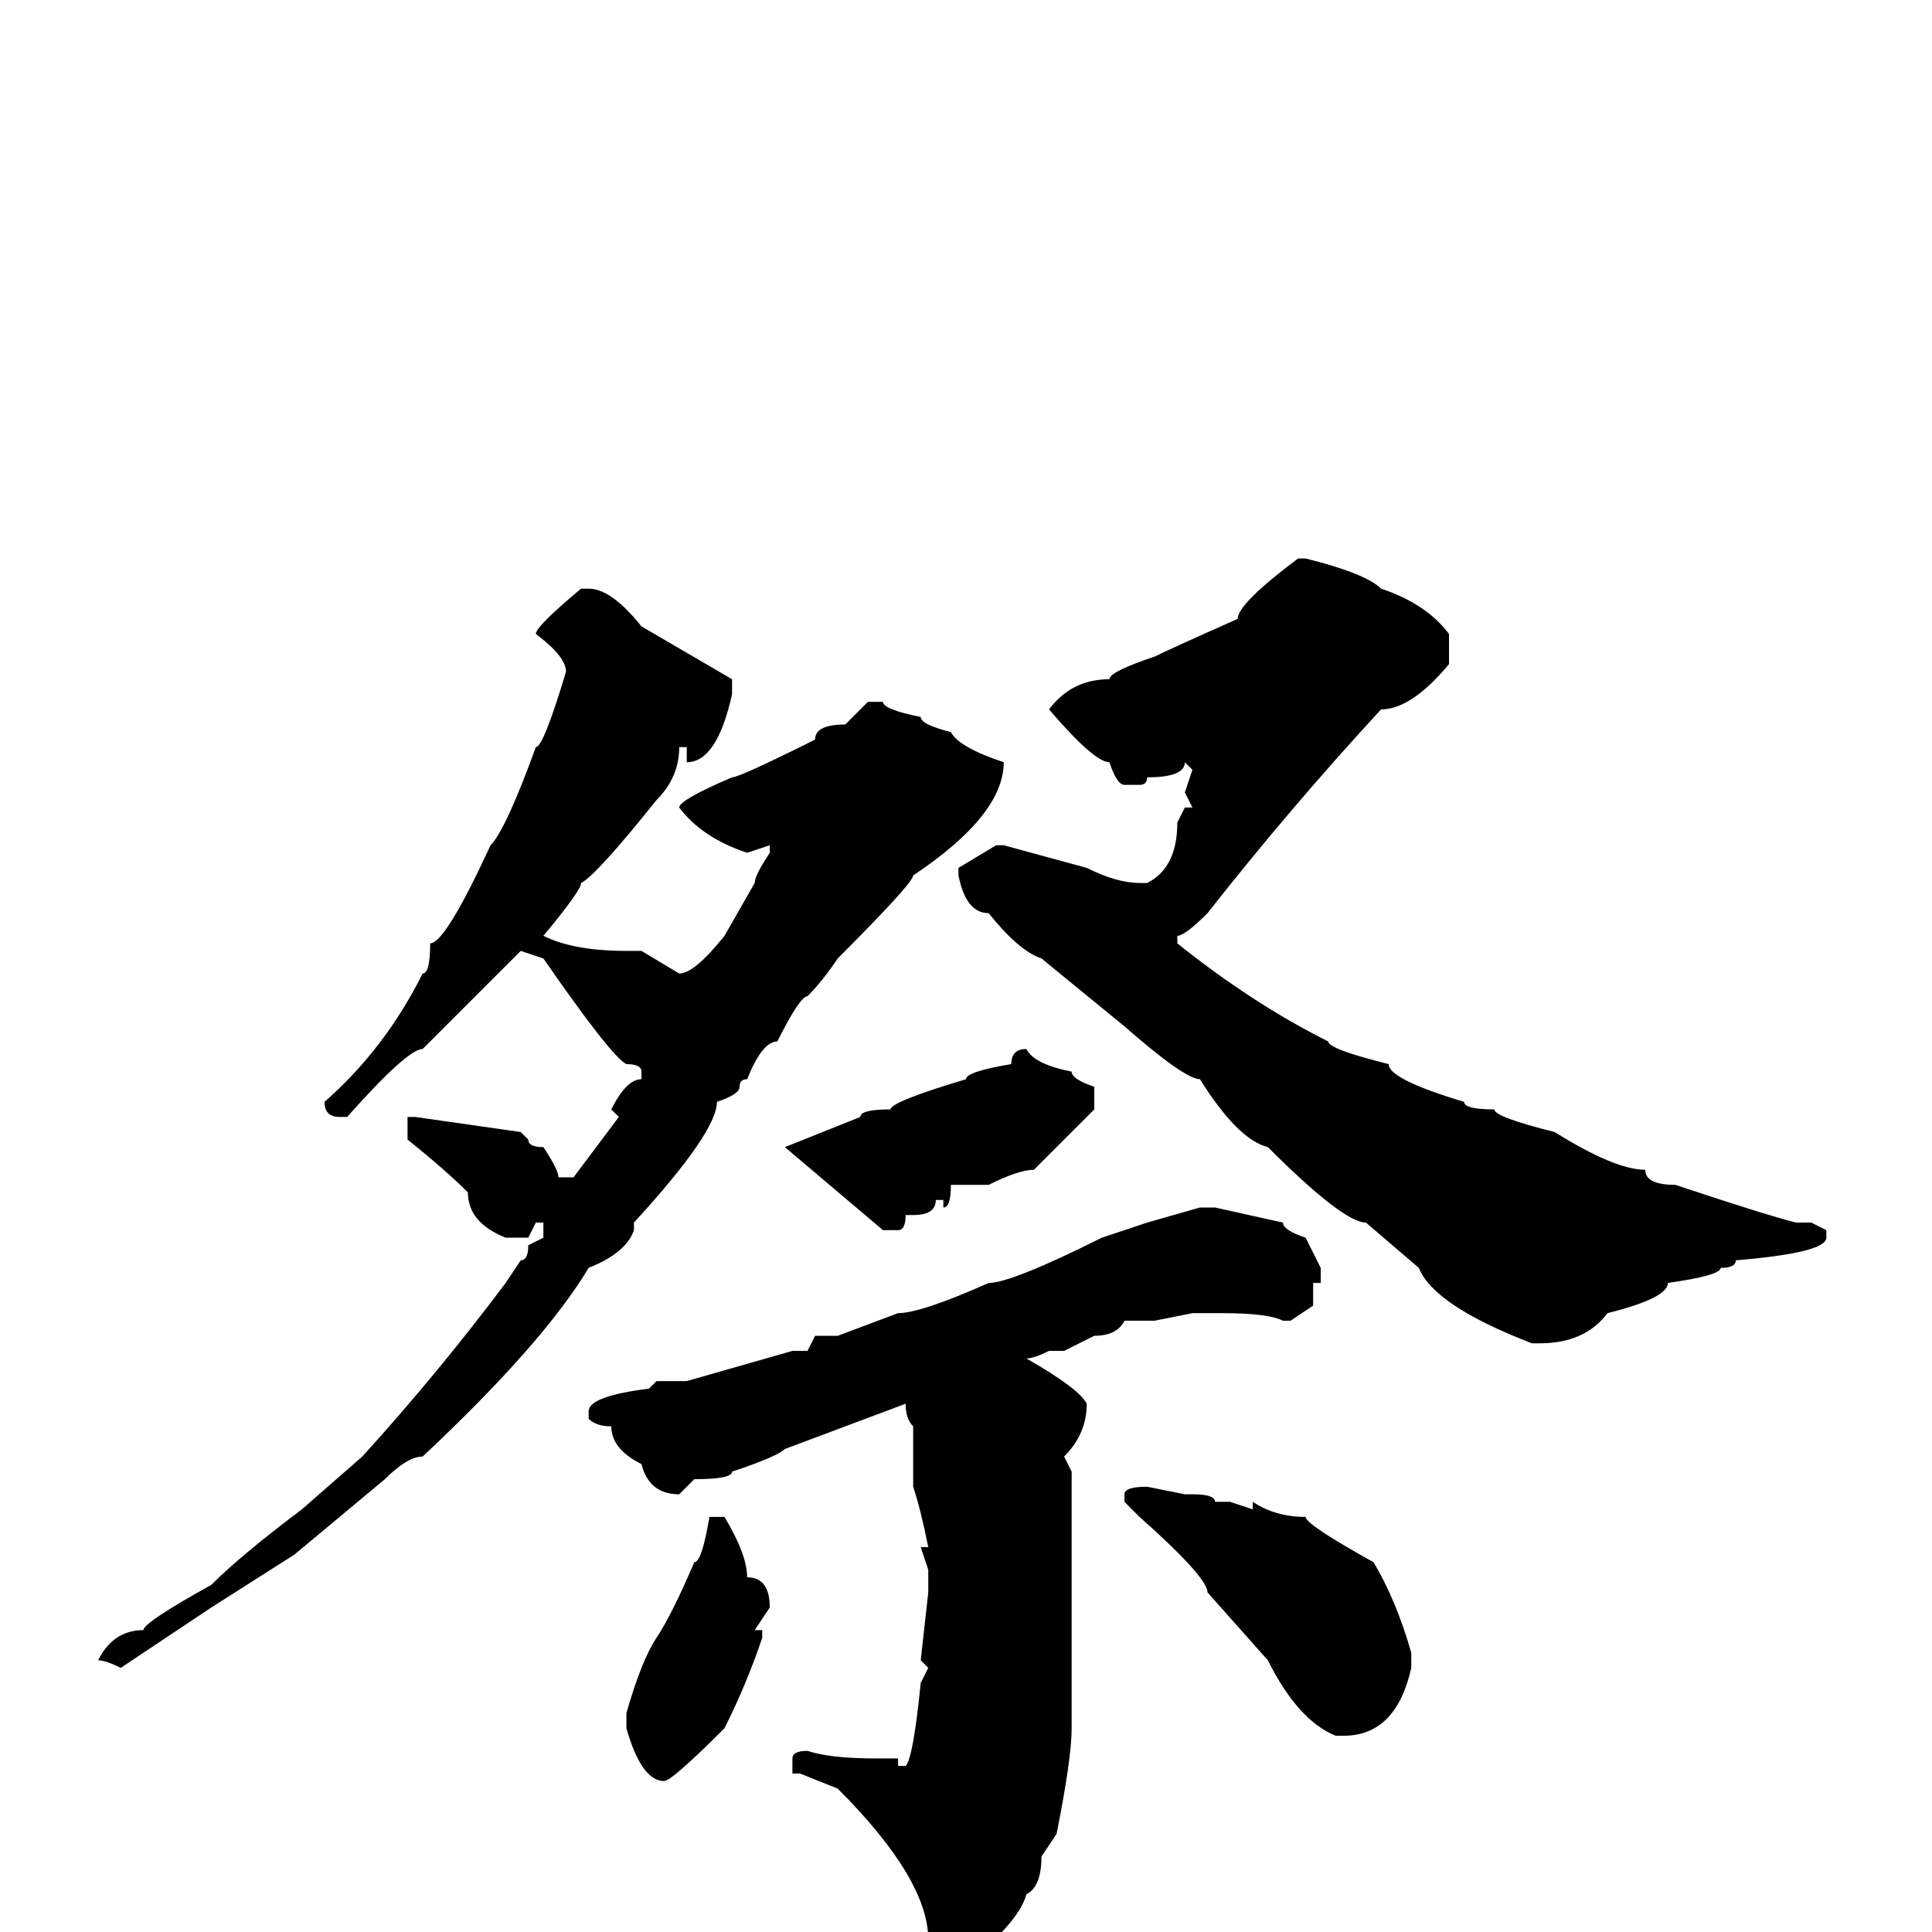 <svg xmlns="http://www.w3.org/2000/svg" viewBox="0 -256 256 256">
	<path fill="#000000" d="M172 -182H173Q181 -180 183 -178Q189 -176 192 -172V-168Q187 -162 183 -162Q171 -149 160 -135Q157 -132 156 -132V-131Q166 -123 176 -118Q176 -117 184 -115Q184 -113 194 -110Q194 -109 198 -109Q198 -108 206 -106Q214 -101 218 -101Q218 -99 222 -99Q234 -95 238 -94H240L242 -93V-92Q242 -90 230 -89Q230 -88 228 -88Q228 -87 221 -86Q221 -84 213 -82Q210 -78 204 -78H203Q190 -83 188 -88L181 -94Q178 -94 168 -104Q164 -105 159 -113Q157 -113 149 -120L138 -129Q135 -130 131 -135Q128 -135 127 -140V-141L132 -144H133L144 -141Q148 -139 151 -139H152Q156 -141 156 -147L157 -149H158L157 -151L158 -154L157 -155Q157 -153 152 -153Q152 -152 151 -152H149Q148 -152 147 -155Q145 -155 139 -162Q142 -166 147 -166Q147 -167 153 -169Q155 -170 164 -174Q164 -176 172 -182ZM77 -178H78Q81 -178 85 -173L97 -166V-164Q95 -155 91 -155V-157H90Q90 -153 87 -150Q79 -140 77 -139Q77 -138 72 -132Q76 -130 83 -130H85L90 -127Q92 -127 96 -132L100 -139Q100 -140 102 -143V-144L99 -143Q93 -145 90 -149Q90 -150 97 -153Q98 -153 108 -158Q108 -160 112 -160L115 -163H117Q117 -162 122 -161Q122 -160 126 -159Q127 -157 133 -155Q133 -148 121 -140Q121 -139 111 -129Q109 -126 107 -124Q106 -124 103 -118Q101 -118 99 -113Q98 -113 98 -112Q98 -111 95 -110Q95 -106 84 -94V-93Q83 -90 78 -88Q72 -78 56 -63Q54 -63 51 -60L39 -50L28 -43L19 -37L16 -35Q14 -36 13 -36Q15 -40 19 -40Q19 -41 28 -46Q32 -50 40 -56L48 -63Q58 -74 67 -86L69 -89Q70 -89 70 -91L72 -92V-94H71L70 -92H69H67Q62 -94 62 -98Q59 -101 54 -105V-108H55L69 -106L70 -105Q70 -104 72 -104Q74 -101 74 -100H76L82 -108L81 -109Q83 -113 85 -113V-114Q85 -115 83 -115Q81 -116 72 -129L69 -130Q58 -119 56 -117Q54 -117 46 -108H45Q43 -108 43 -110Q51 -117 56 -127Q57 -127 57 -131Q59 -131 65 -144Q67 -146 71 -157Q72 -157 75 -167Q75 -169 71 -172Q71 -173 77 -178ZM136 -117Q137 -115 142 -114Q142 -113 145 -112V-109L137 -101Q135 -101 131 -99H130H128H126Q126 -96 125 -96V-97H124Q124 -95 121 -95H120Q120 -93 119 -93H117L104 -104L114 -108Q114 -109 118 -109Q118 -110 128 -113Q128 -114 134 -115Q134 -117 136 -117ZM159 -96H161L170 -94Q170 -93 173 -92L175 -88V-86H174V-83L171 -81H170Q168 -82 162 -82H158L153 -81H149Q148 -79 145 -79L141 -77H139Q137 -76 136 -76Q143 -72 144 -70Q144 -66 141 -63L142 -61V-59V-58V-54V-39V-29V-27Q142 -23 140 -13L138 -10Q138 -6 136 -5Q135 -1 126 6H124Q122 6 122 4L123 1Q123 -7 111 -19L106 -21H105V-23Q105 -24 107 -24Q110 -23 116 -23H119V-22H120Q121 -23 122 -33L123 -35L122 -36L123 -45V-48L122 -51H123Q122 -56 121 -59V-61V-65V-67Q120 -68 120 -70L104 -64Q103 -63 97 -61Q97 -60 92 -60L90 -58Q86 -58 85 -62Q81 -64 81 -67Q79 -67 78 -68V-69Q78 -71 86 -72L87 -73H91L105 -77H107L108 -79H111L119 -82Q122 -82 131 -86Q134 -86 146 -92L152 -94ZM152 -59L157 -58H158Q161 -58 161 -57H163L166 -56V-57Q169 -55 173 -55Q173 -54 182 -49Q185 -44 187 -37V-35Q185 -26 178 -26H177Q172 -28 168 -36L160 -45Q160 -47 151 -55L149 -57V-58Q149 -59 152 -59ZM96 -55Q99 -50 99 -47Q102 -47 102 -43L100 -40H101V-39Q99 -33 96 -27Q89 -20 88 -20Q85 -20 83 -27V-29Q85 -36 87 -39Q89 -42 92 -49Q93 -49 94 -55Z"/>
</svg>